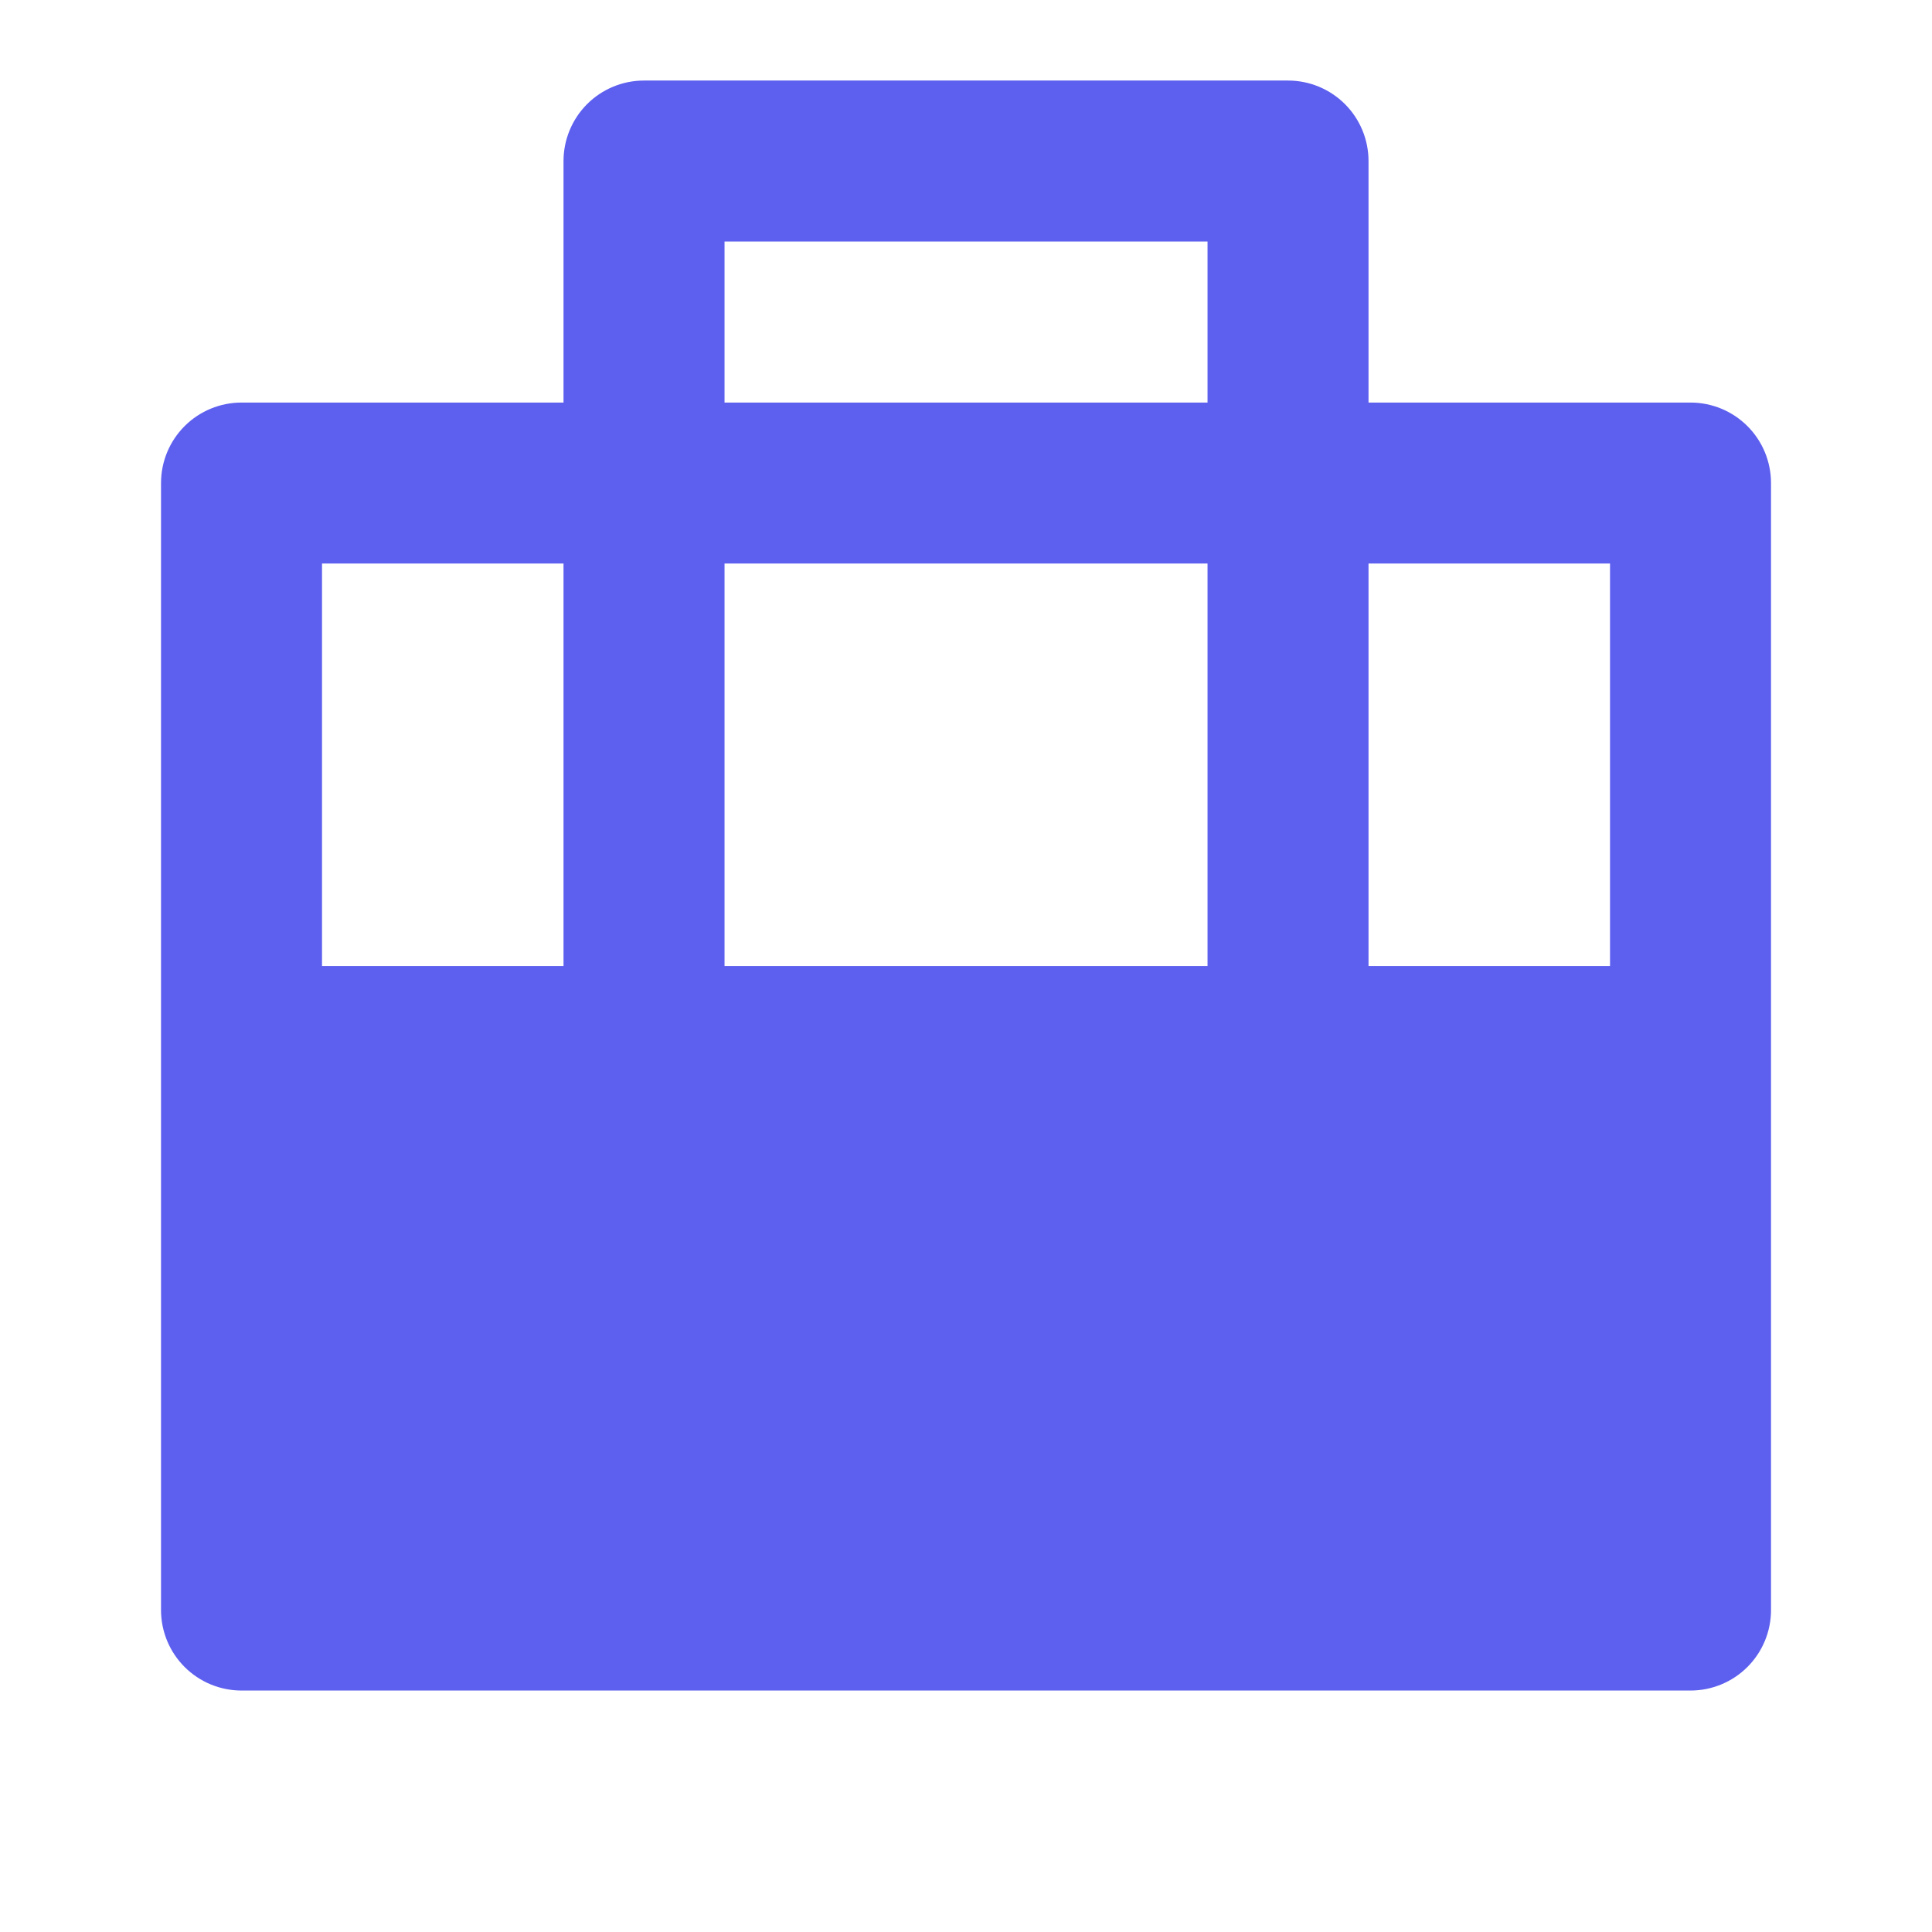 <svg width="55" height="55" viewBox="0 0 55 55" fill="none" xmlns="http://www.w3.org/2000/svg">
<g clip-path="url(#clip0_491_582)">
<g clip-path="url(#clip1_491_582)">
<path d="M16.042 11.46V4.585C16.042 3.977 16.284 3.394 16.713 2.964C17.143 2.534 17.726 2.293 18.334 2.293H36.667C37.275 2.293 37.858 2.534 38.288 2.964C38.718 3.394 38.959 3.977 38.959 4.585V11.46H48.126C48.733 11.46 49.316 11.701 49.746 12.131C50.176 12.561 50.417 13.143 50.417 13.751V45.835C50.417 46.442 50.176 47.025 49.746 47.455C49.316 47.885 48.733 48.126 48.126 48.126H6.876C6.268 48.126 5.685 47.885 5.255 47.455C4.825 47.025 4.584 46.442 4.584 45.835V13.751C4.584 13.143 4.825 12.561 5.255 12.131C5.685 11.701 6.268 11.46 6.876 11.46H16.042ZM38.959 16.043V27.501H45.834V16.043H38.959ZM34.376 16.043H20.626V27.501H34.376V16.043ZM16.042 16.043H9.167V27.501H16.042V16.043ZM20.626 6.876V11.46H34.376V6.876H20.626Z" fill="#5D5FEF"/>
</g>
</g>
<defs>
<clipPath id="clip0_491_582">
<rect width="55" height="55" fill="white"/>
</clipPath>
<clipPath id="clip1_491_582">
<rect width="55" height="55" fill="white"/>
</clipPath>
</defs>
</svg>
